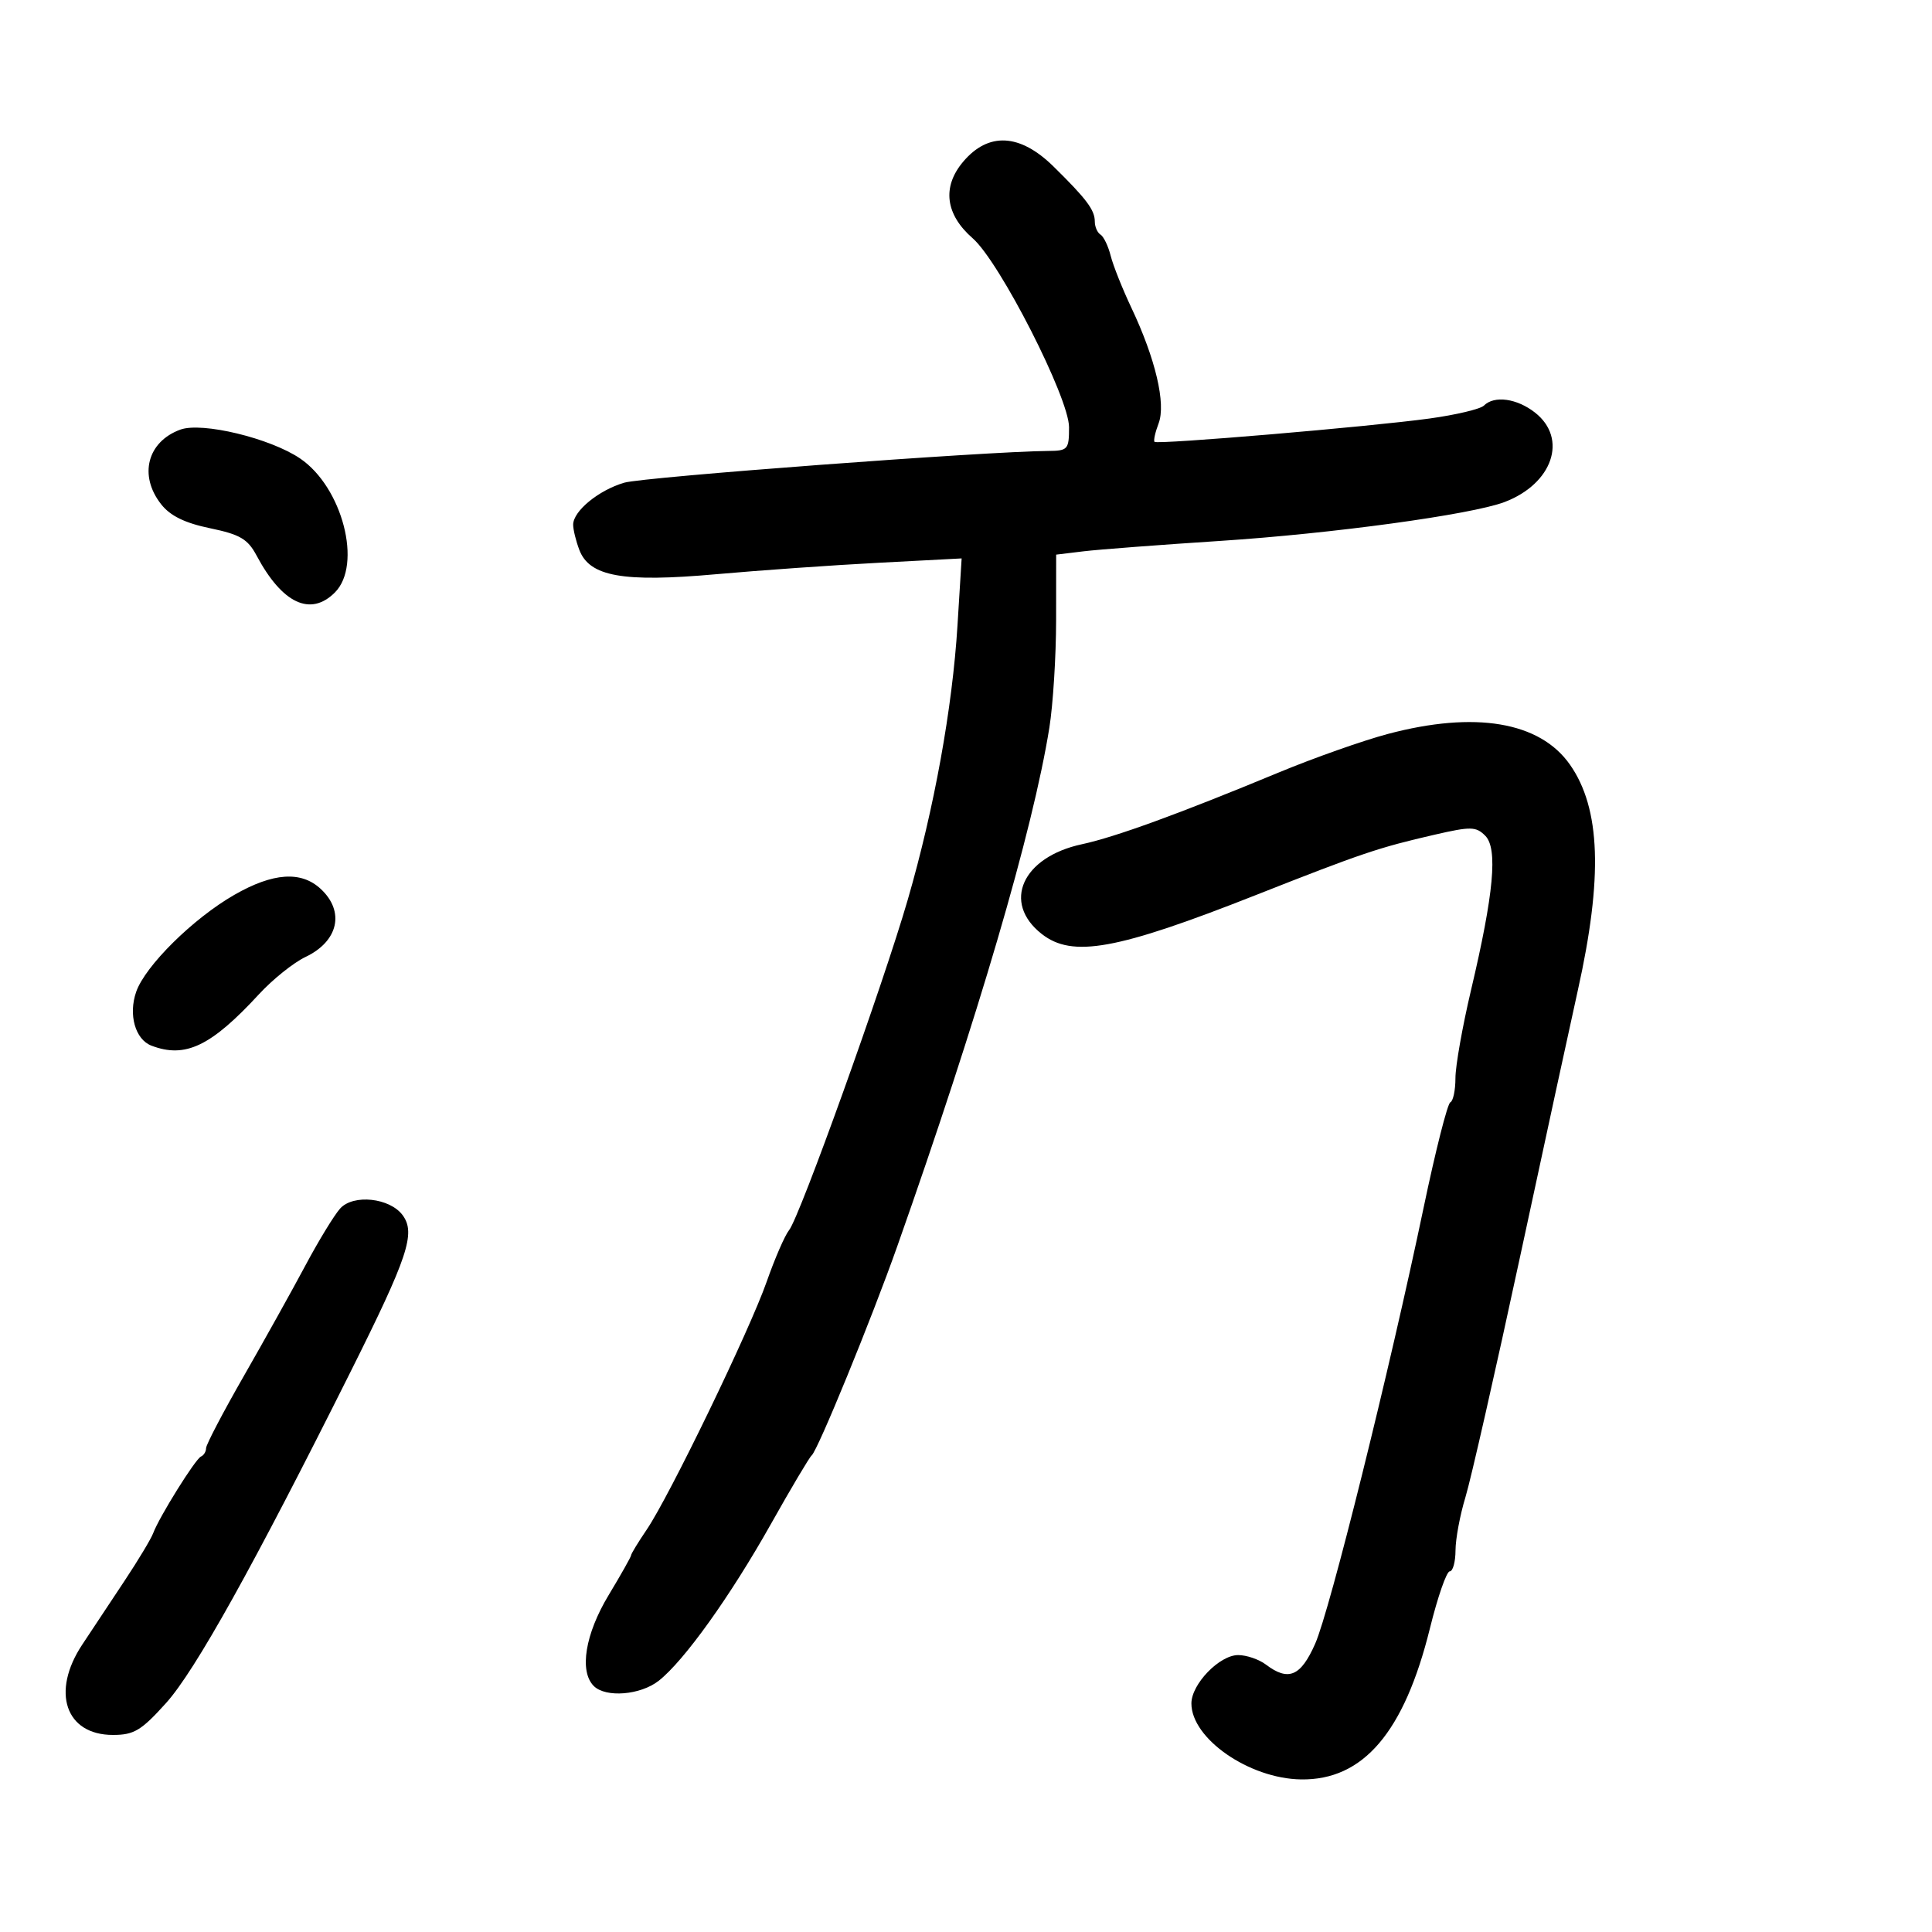 <svg xmlns="http://www.w3.org/2000/svg" width="300" height="300" viewBox="0 0 300 300" version="1.1">
	<path d="M 149.539 25.136 C 146.259 29.034, 146.798 33.303, 151.038 37 C 155.231 40.656, 166 61.775, 166 66.341 C 166 69.798, 165.820 70.001, 162.750 70.023 C 153.058 70.094, 99.970 74.067, 96.946 74.949 C 92.957 76.113, 89 79.362, 89 81.474 C 89 82.242, 89.430 84, 89.955 85.381 C 91.532 89.531, 96.725 90.457, 111.170 89.167 C 117.951 88.562, 129.310 87.761, 136.411 87.389 L 149.322 86.711 148.679 97.105 C 147.882 109.982, 145.064 125.533, 140.960 139.693 C 137.125 152.929, 124.195 188.938, 122.538 191 C 121.875 191.825, 120.309 195.425, 119.058 199 C 116.407 206.578, 103.959 232.308, 100.426 237.514 C 99.092 239.480, 98 241.271, 98 241.494 C 98 241.717, 96.426 244.510, 94.503 247.700 C 90.864 253.734, 89.919 259.519, 92.200 261.800 C 94.055 263.655, 99.451 263.220, 102.291 260.986 C 106.228 257.889, 113.400 247.868, 119.705 236.653 C 122.844 231.069, 125.692 226.275, 126.033 226 C 126.977 225.238, 135.359 204.760, 139.335 193.500 C 151.842 158.087, 160.393 128.930, 162.944 113 C 163.516 109.425, 163.988 101.915, 163.992 96.311 L 164 86.123 168.250 85.608 C 170.588 85.326, 180.150 84.597, 189.500 83.990 C 206.892 82.859, 228.470 79.909, 233.620 77.958 C 241.091 75.127, 243.491 68.104, 238.365 64.073 C 235.553 61.861, 232.025 61.375, 230.421 62.979 C 229.882 63.518, 226.079 64.421, 221.971 64.987 C 212.701 66.263, 179.727 69.060, 179.275 68.609 C 179.093 68.426, 179.378 67.136, 179.908 65.741 C 181.069 62.688, 179.426 55.707, 175.687 47.803 C 174.290 44.851, 172.839 41.208, 172.463 39.708 C 172.086 38.208, 171.378 36.734, 170.889 36.432 C 170.400 36.129, 170 35.215, 170 34.399 C 170 32.604, 168.716 30.893, 163.584 25.849 C 158.365 20.720, 153.464 20.471, 149.539 25.136 M 28 66.712 C 22.864 68.592, 21.514 73.841, 25.020 78.298 C 26.441 80.105, 28.694 81.210, 32.619 82.025 C 37.277 82.992, 38.471 83.694, 39.849 86.278 C 43.815 93.715, 48.214 95.786, 52 92 C 56.295 87.705, 53.177 75.664, 46.615 71.202 C 41.970 68.043, 31.356 65.483, 28 66.712 M 215.500 113.969 C 211.650 114.991, 204 117.694, 198.500 119.976 C 183.098 126.367, 173.176 129.983, 167.996 131.094 C 158.733 133.081, 155.560 140.149, 161.747 145.016 C 166.512 148.764, 173.382 147.518, 195 138.988 C 211.485 132.483, 214.057 131.615, 222.764 129.612 C 228.393 128.317, 229.190 128.333, 230.623 129.766 C 232.606 131.749, 231.965 138.738, 228.424 153.725 C 227.091 159.367, 226 165.525, 226 167.408 C 226 169.292, 225.642 170.983, 225.205 171.167 C 224.768 171.350, 222.904 178.700, 221.063 187.500 C 215.731 212.976, 206.506 250.073, 204.215 255.250 C 201.971 260.320, 200.066 261.121, 196.559 258.468 C 195.491 257.661, 193.557 257, 192.261 257 C 189.358 257, 185 261.508, 185 264.511 C 185 269.971, 193.966 276.185, 202.020 276.307 C 211.680 276.453, 218.050 268.984, 222.040 252.837 C 223.241 247.977, 224.623 244, 225.112 244 C 225.600 244, 226.005 242.537, 226.011 240.750 C 226.017 238.963, 226.709 235.250, 227.549 232.500 C 228.389 229.750, 232.222 212.875, 236.067 195 C 239.913 177.125, 243.930 158.599, 244.993 153.832 C 248.921 136.231, 248.550 125.532, 243.777 118.727 C 239.100 112.061, 229.053 110.370, 215.500 113.969 M 36.387 138.951 C 29.997 142.617, 22.555 149.969, 21.147 154.008 C 19.911 157.553, 20.998 161.401, 23.505 162.364 C 28.760 164.380, 32.759 162.471, 40.208 154.390 C 42.337 152.080, 45.588 149.475, 47.431 148.600 C 52.541 146.175, 53.583 141.552, 49.811 138.039 C 46.769 135.204, 42.403 135.501, 36.387 138.951 M 52.818 187.658 C 51.905 188.671, 49.478 192.650, 47.424 196.500 C 45.370 200.350, 41.059 208.089, 37.845 213.697 C 34.630 219.306, 32 224.331, 32 224.864 C 32 225.397, 31.645 225.983, 31.211 226.167 C 30.346 226.532, 24.725 235.546, 23.782 238.079 C 23.459 238.947, 21.463 242.267, 19.347 245.457 C 17.231 248.647, 14.271 253.111, 12.769 255.378 C 7.902 262.723, 10.170 269.400, 17.532 269.400 C 20.807 269.400, 21.928 268.728, 25.783 264.450 C 30.293 259.446, 39.369 243.152, 54.439 213 C 63.358 195.157, 64.576 191.497, 62.529 188.704 C 60.546 185.999, 54.863 185.387, 52.818 187.658" stroke="none" fill="black" fill-rule="evenodd"/>
</svg>